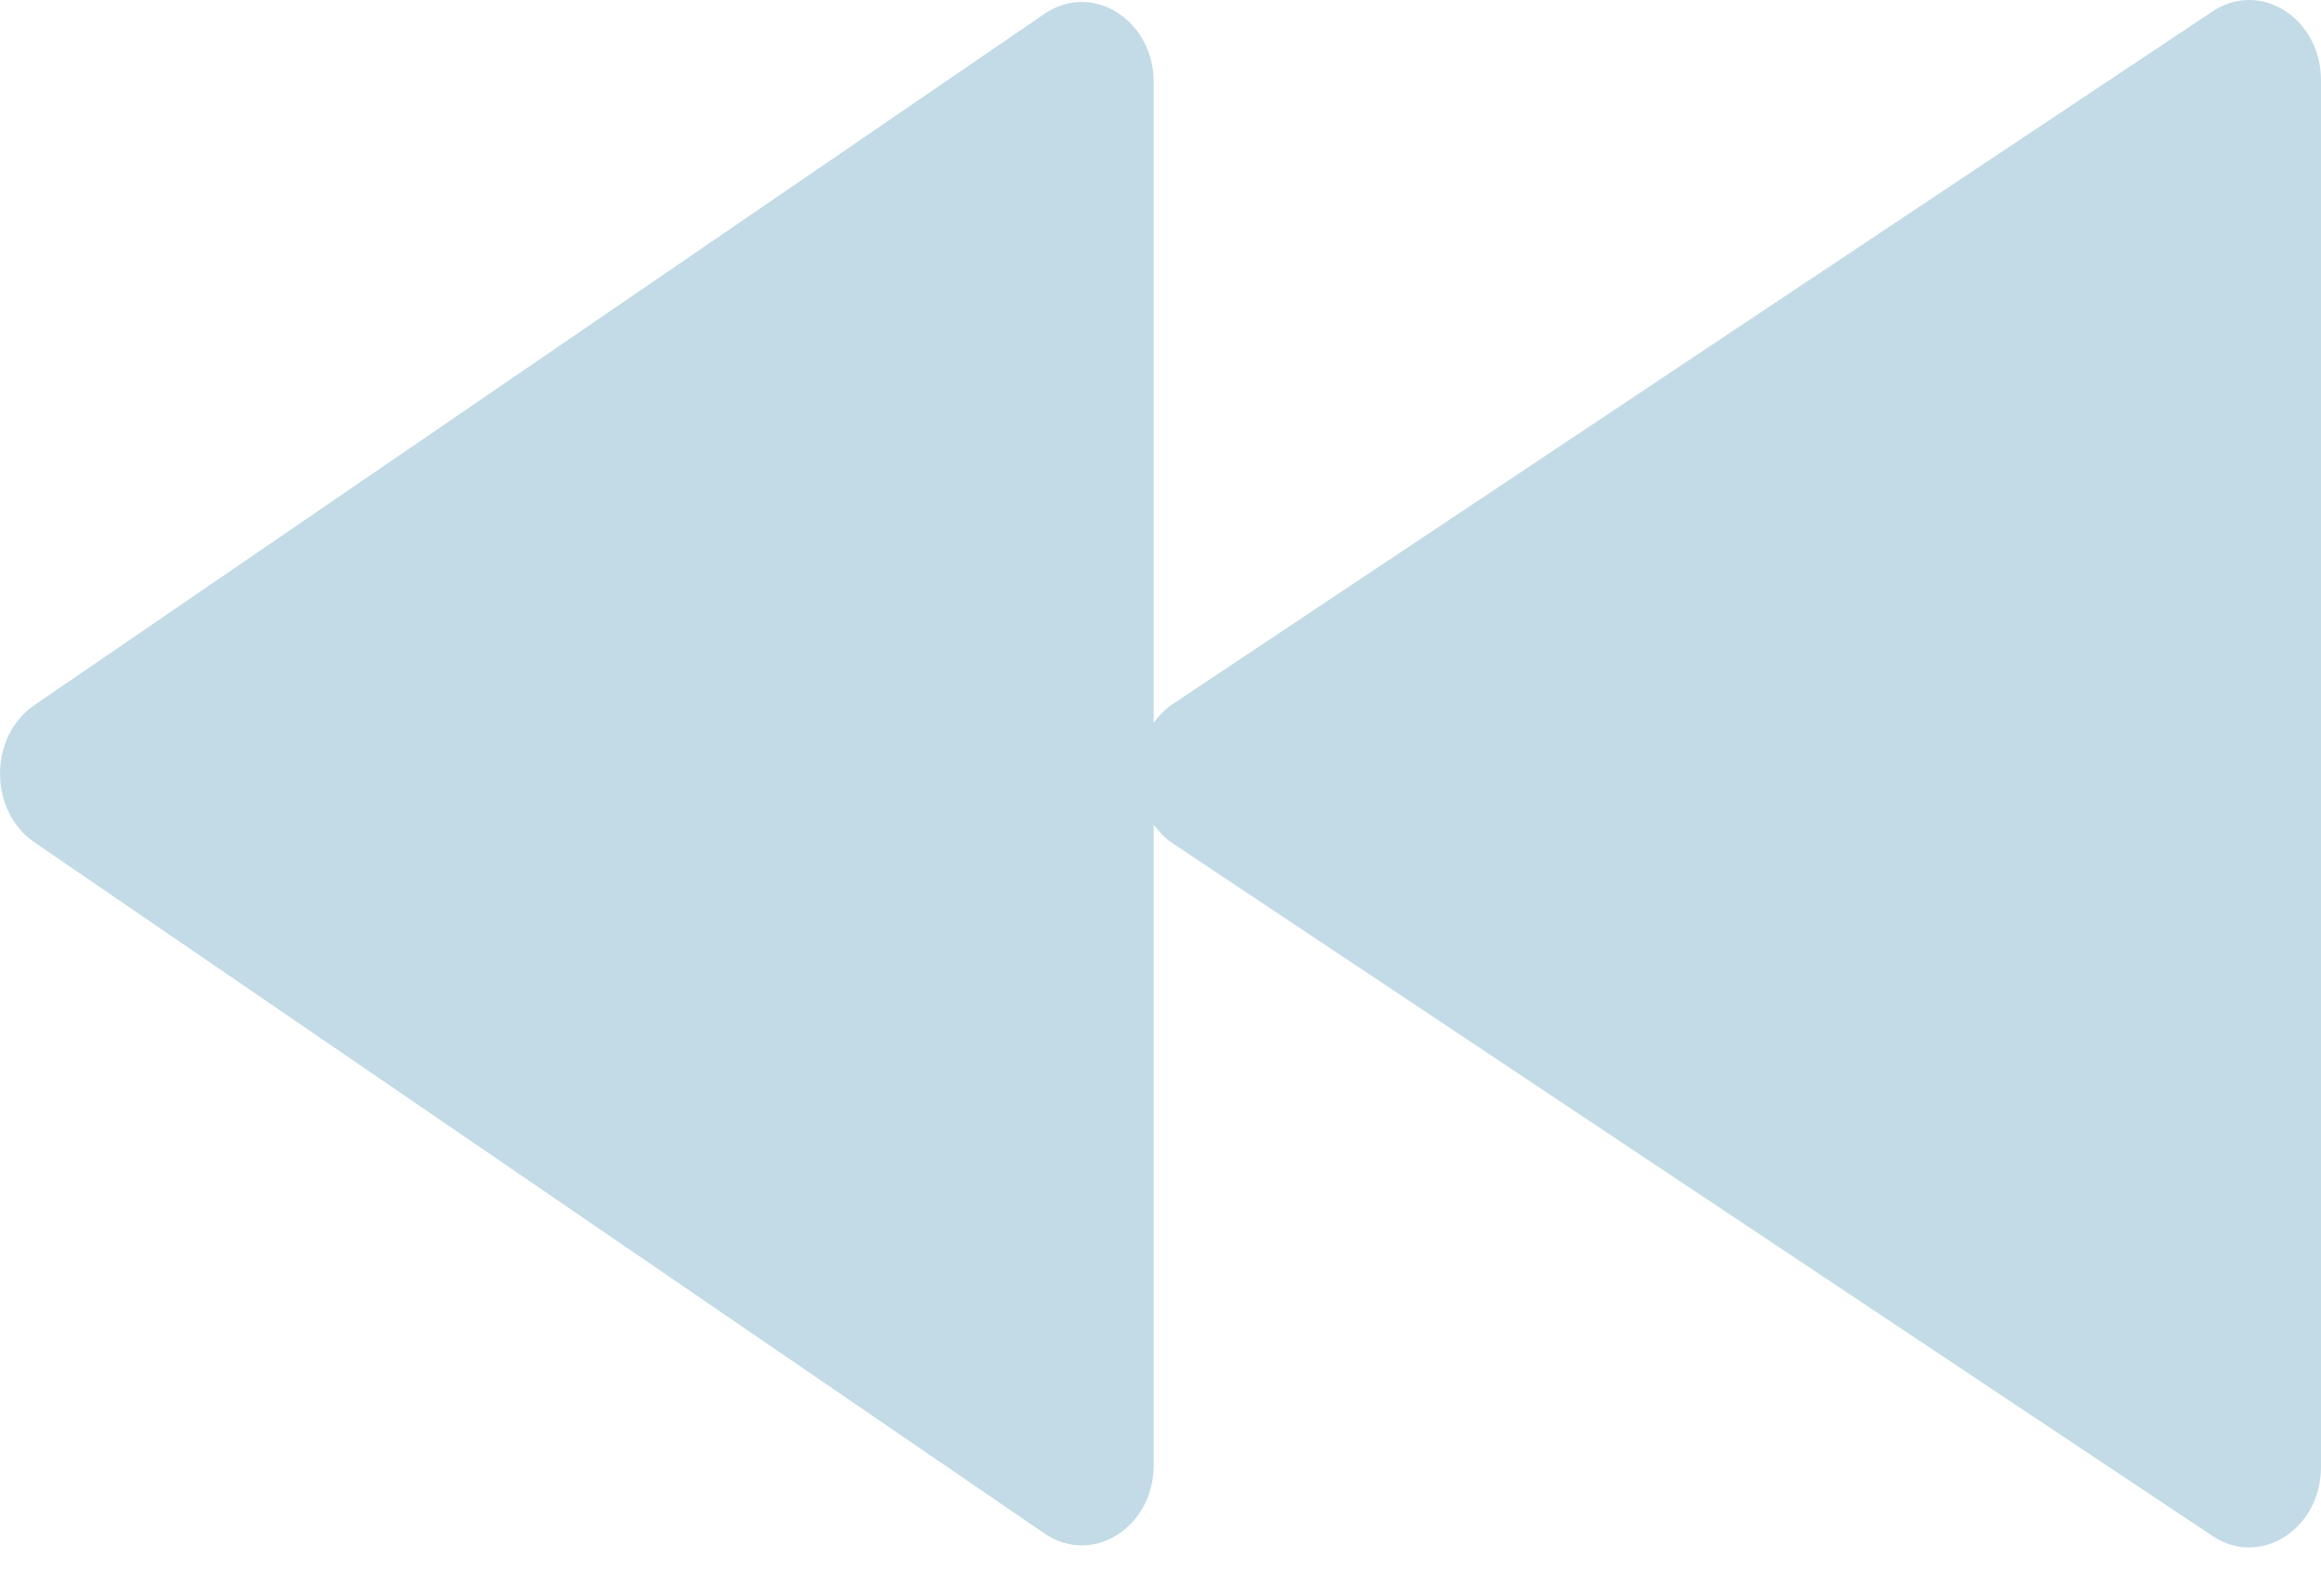 <?xml version="1.0" encoding="UTF-8" standalone="no"?>
<!DOCTYPE svg PUBLIC "-//W3C//DTD SVG 1.1//EN" "http://www.w3.org/Graphics/SVG/1.1/DTD/svg11.dtd">
<svg width="100%" height="100%" viewBox="0 0 48 33" version="1.1" xmlns="http://www.w3.org/2000/svg" xmlns:xlink="http://www.w3.org/1999/xlink" xml:space="preserve" xmlns:serif="http://www.serif.com/" style="fill-rule:evenodd;clip-rule:evenodd;stroke-linejoin:round;stroke-miterlimit:2;">
    <g transform="matrix(1,0,0,1,-1036,-524)">
        <g id="Back" transform="matrix(2,2.46519e-31,-2.46519e-32,2,664,-50)">
            <path d="M210,287.832C210,287.187 209.373,286.789 208.878,287.118L198.117,294.286C198.042,294.337 197.982,294.402 197.93,294.472L197.93,287.853C197.93,287.204 197.295,286.805 196.8,287.143L186.355,294.291C185.882,294.615 185.882,295.385 186.355,295.709L196.8,302.856C197.295,303.194 197.93,302.796 197.93,302.147L197.93,295.528C197.982,295.598 198.042,295.662 198.117,295.714L208.878,302.882C209.373,303.212 210,302.812 210,302.167L210,287.832Z" style="fill:rgb(195,219,230);"/>
        </g>
    </g>
</svg>
